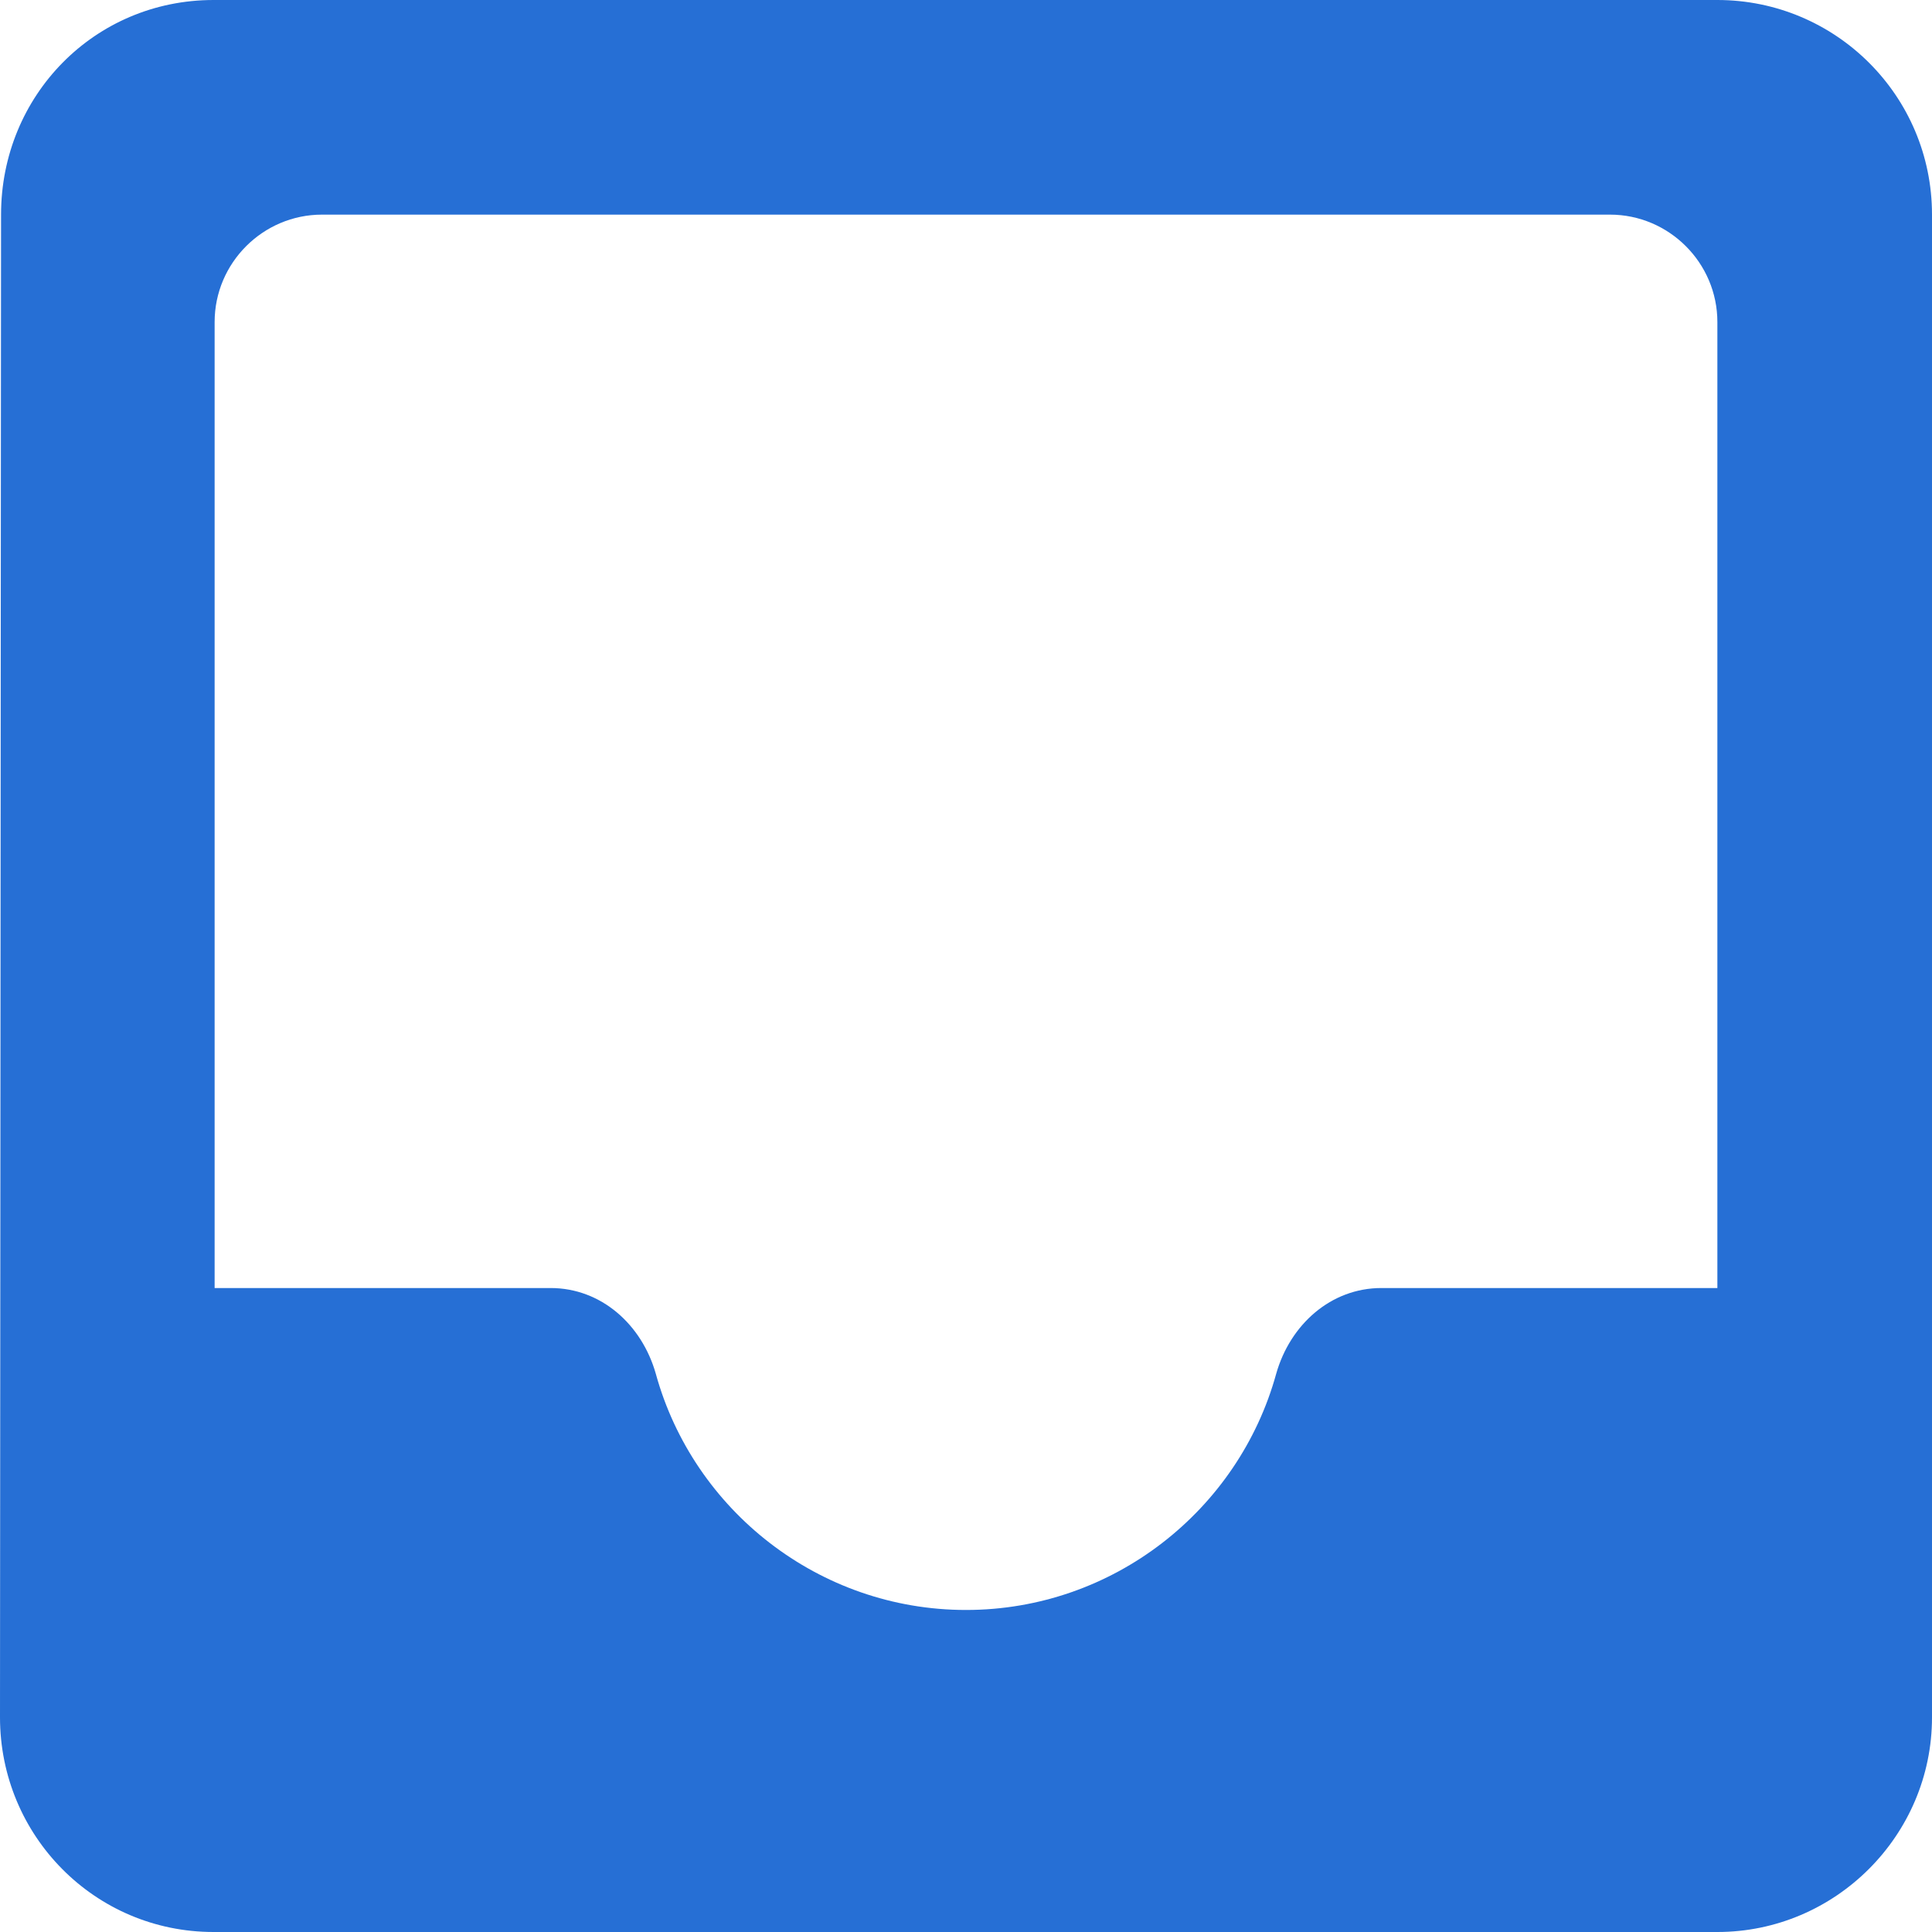 <svg width="22" height="22" viewBox="0 0 22 22" fill="none" xmlns="http://www.w3.org/2000/svg">
<path d="M19.556 0H2.432C1.076 0 0.012 1.088 0.012 2.444L0 19.556C0 20.9 1.076 22 2.432 22H19.556C20.9 22 22 20.9 22 19.556V2.444C22 1.088 20.9 0 19.556 0ZM19.556 14.667H15.73C15.156 14.667 14.691 15.082 14.532 15.644C14.104 17.197 12.674 18.333 11 18.333C9.326 18.333 7.896 17.197 7.468 15.644C7.309 15.082 6.844 14.667 6.27 14.667H2.444V3.667C2.444 2.994 2.994 2.444 3.667 2.444H18.333C19.006 2.444 19.556 2.994 19.556 3.667V14.667Z" fill="#266FD5"/>
</svg>
